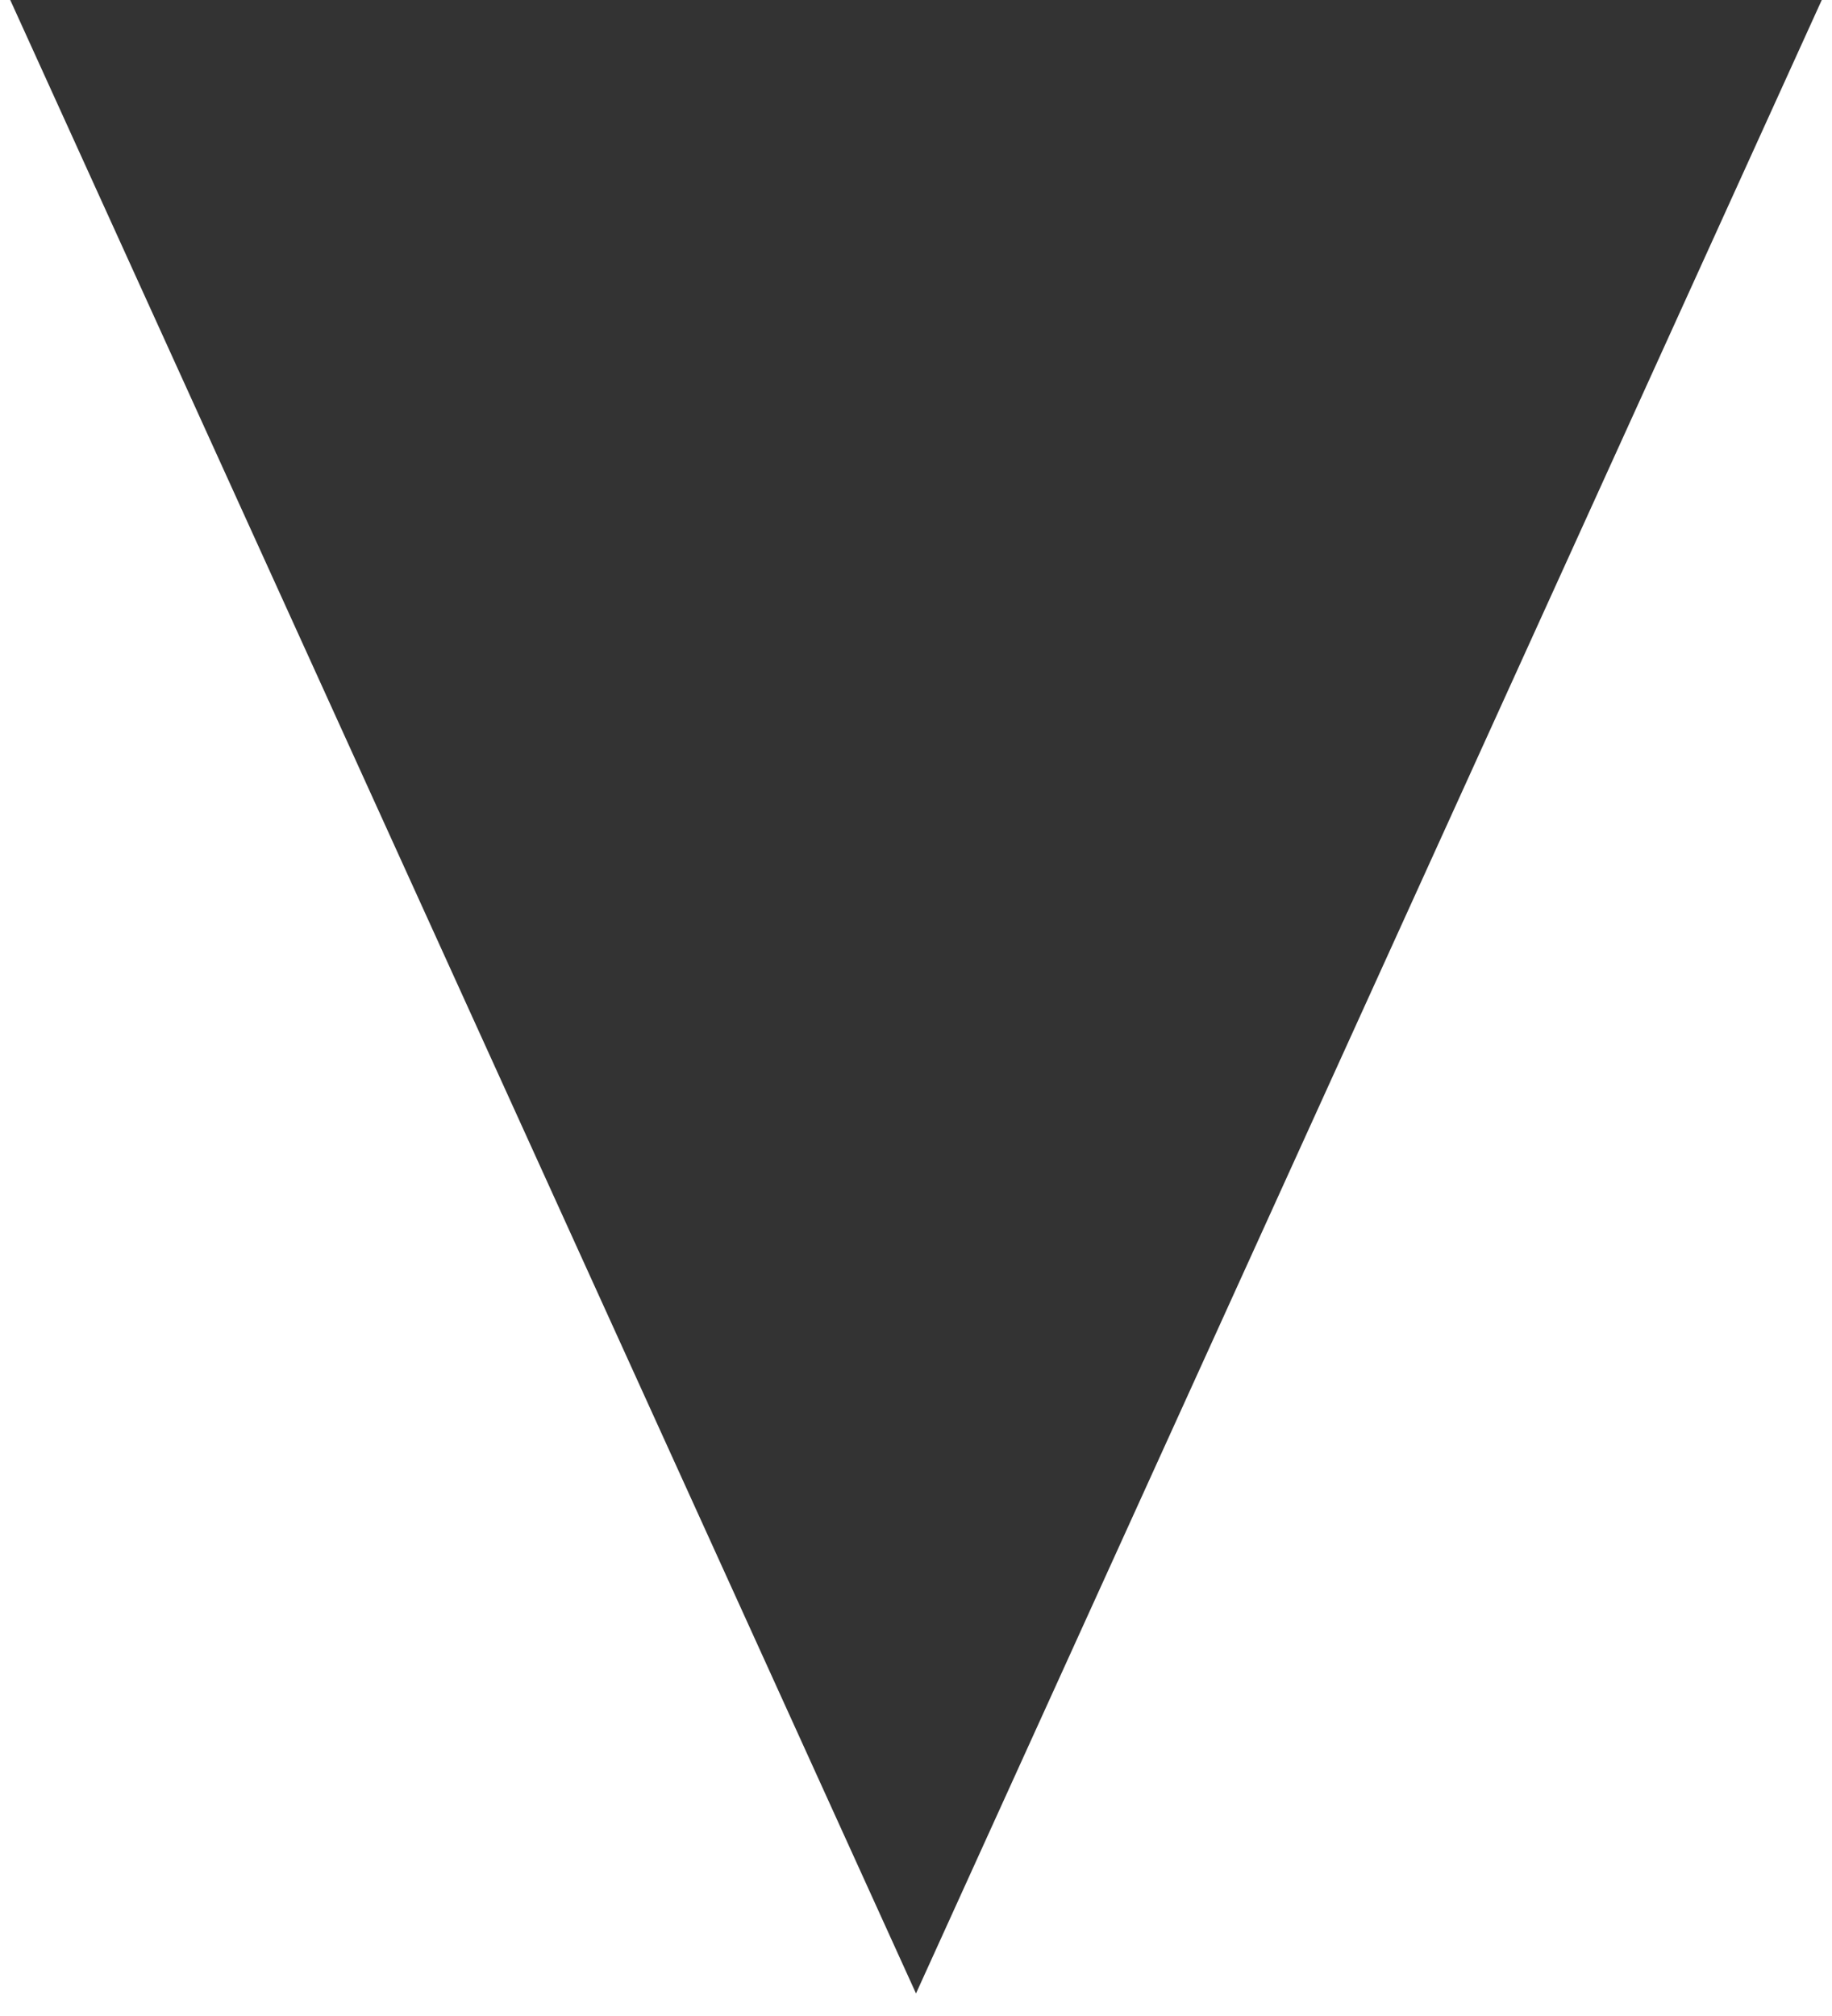 <svg height="110" width="100%" preserveAspectRatio="none" viewBox="0 0 100 100" className='hero-svg'>
                <rect x="0" y="0" width="100" height="100" fill="#333333" stroke="none"/>
                <path d="M0 100 L50 100 L100 100 L100 0 L50 100 L0 0 Z" fill='white' stroke='white' />
            Sorry, your browser does not support inline SVG.
</svg>